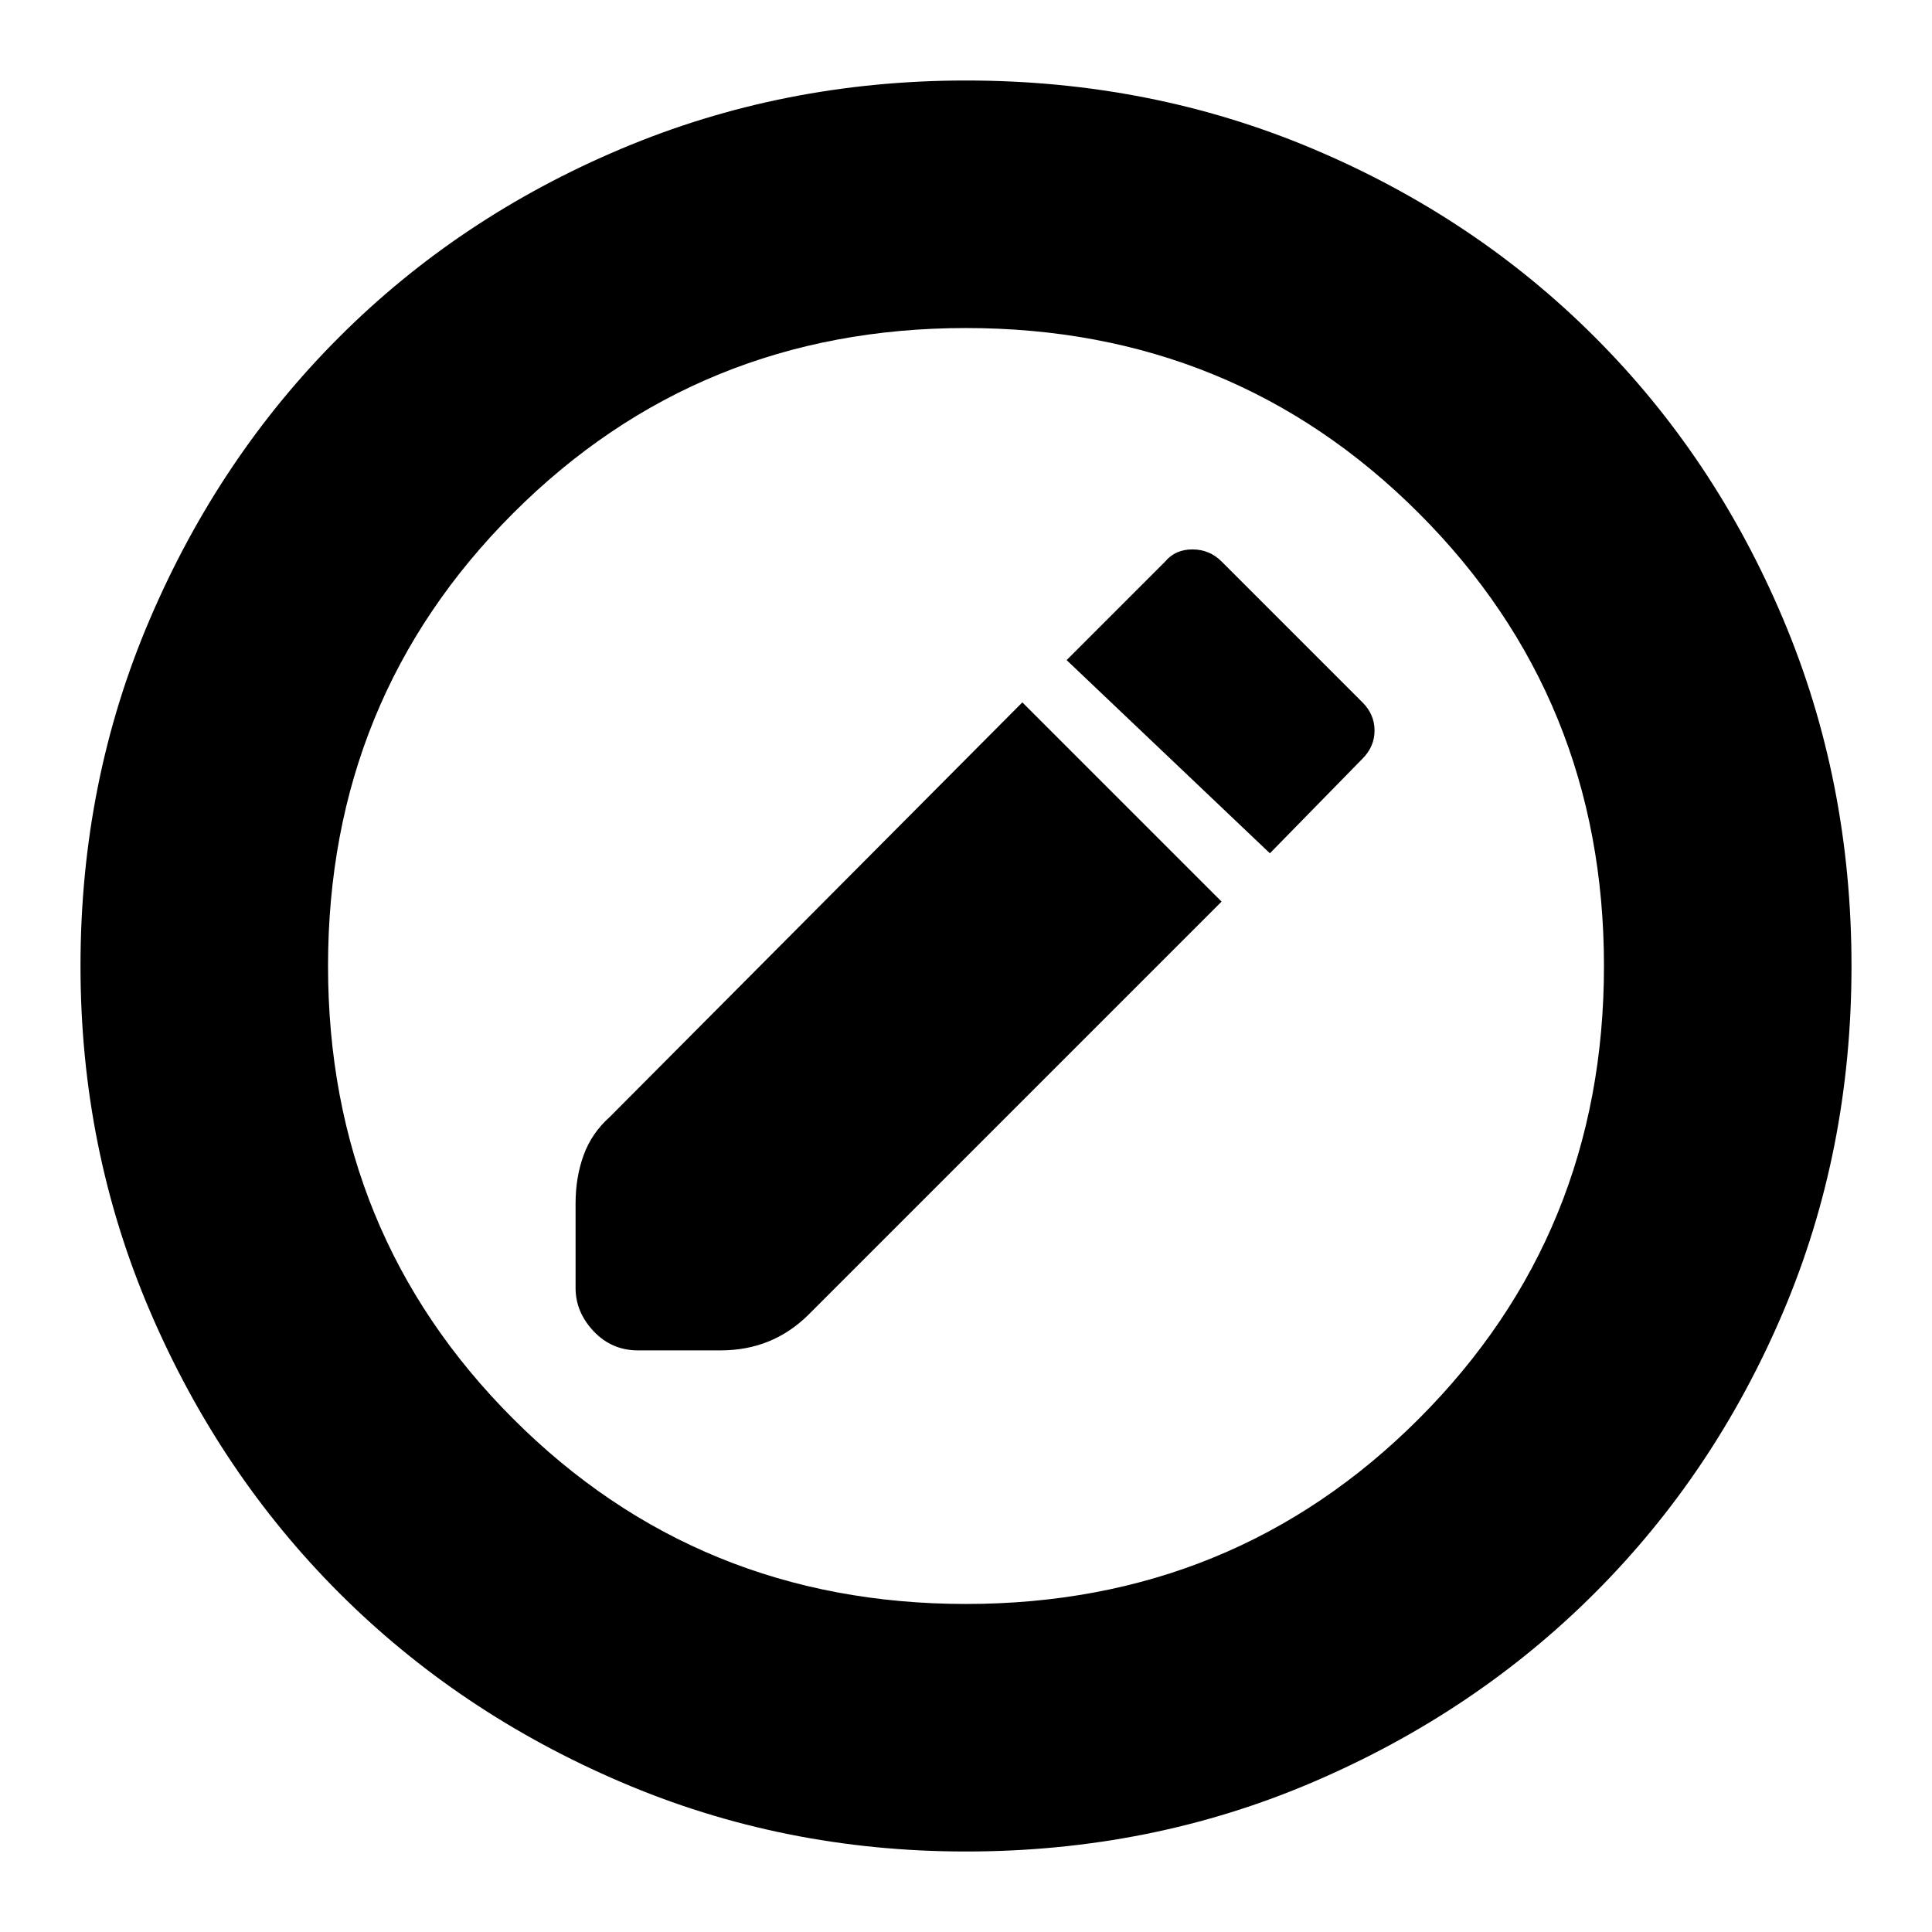 <svg xmlns="http://www.w3.org/2000/svg" height="24" width="24"><path d="M15.175 11.2 12.7 8.725l-5.125 5.15q-.225.2-.325.475-.1.275-.1.6V16q0 .3.225.538.225.237.55.237H8.95q.325 0 .6-.112.275-.113.5-.338Zm.6-.6 1.15-1.175q.15-.15.15-.35 0-.2-.15-.35l-1.75-1.75q-.15-.15-.363-.15-.212 0-.337.15L13.25 8.2ZM12 23q-2.275 0-4.287-.863-2.013-.862-3.5-2.349-1.488-1.488-2.35-3.5Q1 14.275 1 12q0-2.3.863-4.312.862-2.013 2.35-3.5Q5.7 2.7 7.713 1.85 9.725 1 12 1q2.3 0 4.312.85 2.013.85 3.5 2.338 1.488 1.487 2.338 3.5Q23 9.7 23 12q0 2.3-.85 4.3t-2.338 3.488q-1.487 1.487-3.5 2.349Q14.3 23 12 23Zm0-3.075q3.325 0 5.625-2.3t2.3-5.625q0-3.325-2.3-5.625T12 4.075q-3.325 0-5.625 2.3T4.075 12q0 3.325 2.3 5.625t5.625 2.3ZM12 12Z"/></svg>